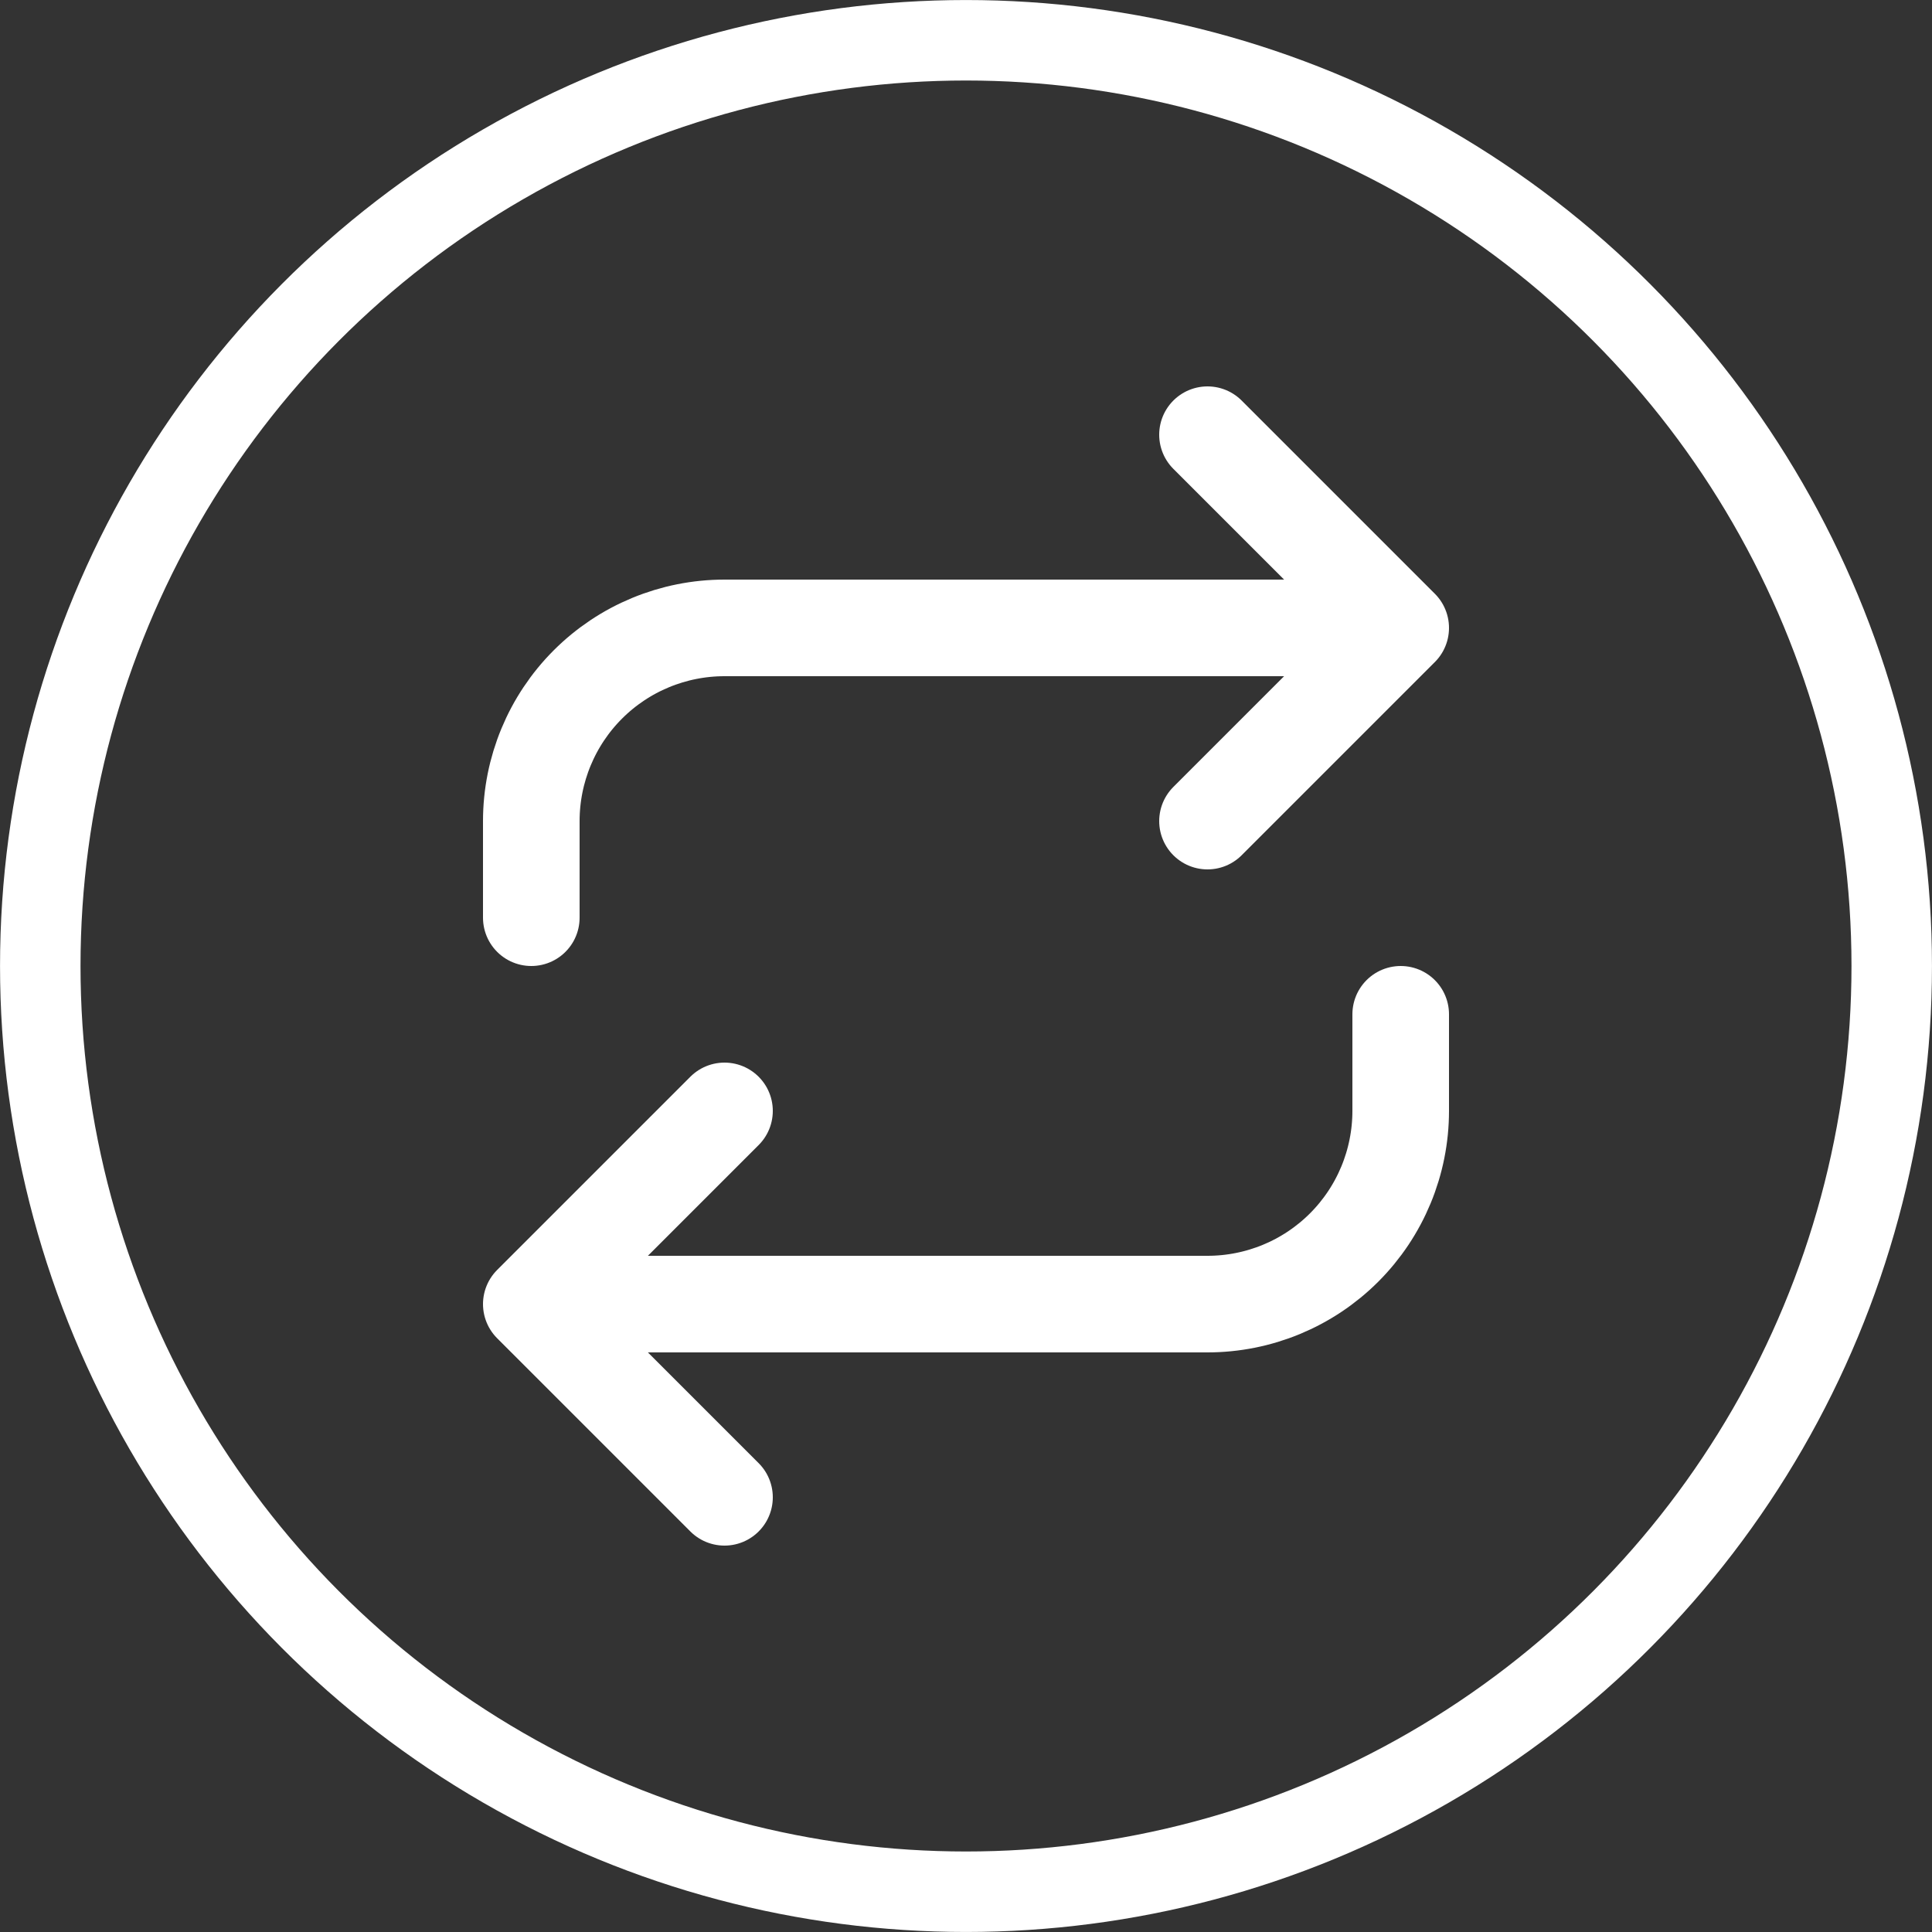 <svg width="32" height="32" viewBox="0 0 32 32" fill="none" xmlns="http://www.w3.org/2000/svg">
<rect x="0" y="0" width="32" height="32" fill="#333333" stroke="none"/>
<circle cx="16" cy="16" r="15.333" stroke="white" stroke-width="1.333"/>
<path d="M12 24.8L8.8 21.6M8.8 21.6L12 18.4M8.8 21.6H20C20.849 21.6 21.663 21.263 22.263 20.663C22.863 20.063 23.2 19.249 23.2 18.4V16.8M20 7.2L23.2 10.4M23.2 10.4L20 13.6M23.2 10.4H12C11.151 10.4 10.337 10.737 9.737 11.337C9.137 11.937 8.8 12.751 8.8 13.6V15.2" stroke="white" stroke-width="1.6" stroke-linecap="round" stroke-linejoin="round"/>
</svg>
